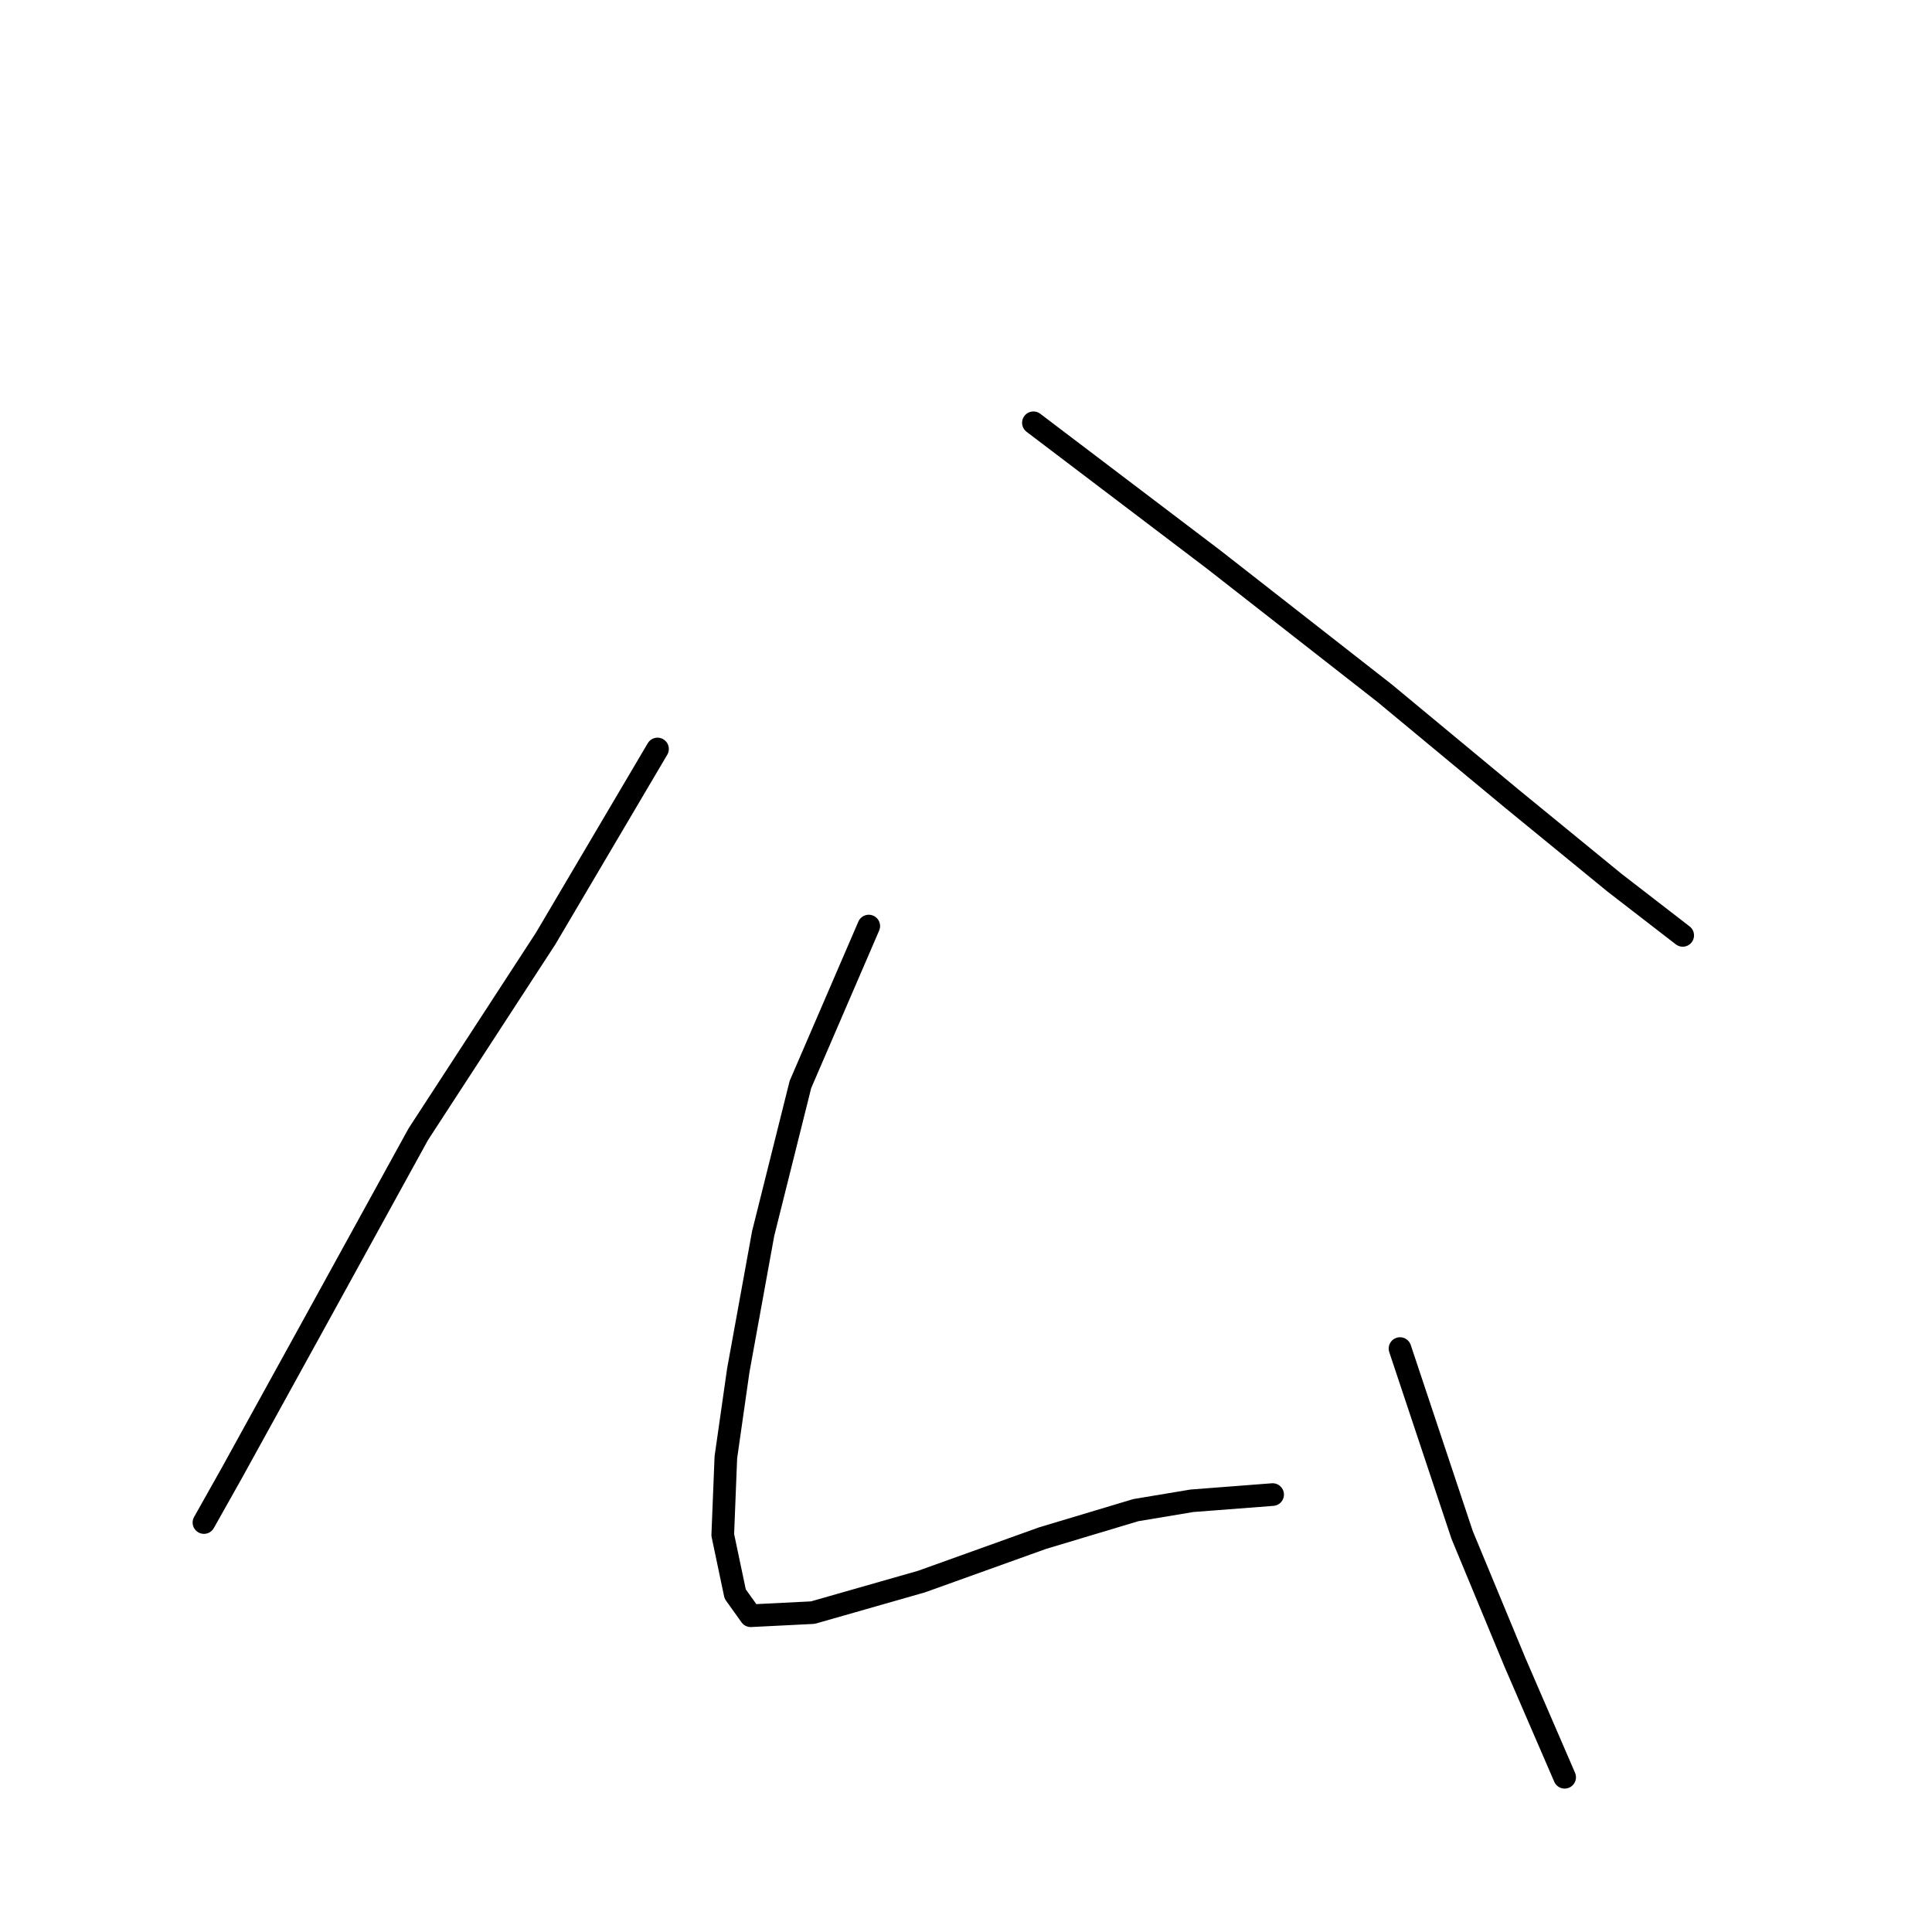 <?xml version="1.0" standalone="no"?>
    <svg width="256" height="256" xmlns="http://www.w3.org/2000/svg" version="1.1">
    <polyline stroke="black" stroke-width="3" stroke-linecap="round" fill="transparent" stroke-linejoin="round" points="87.124 99.244 72.305 124.354 55.427 150.288 41.843 174.987 30.729 195.157 27.024 201.744 27.024 201.744 " />
        <polyline stroke="black" stroke-width="3" stroke-linecap="round" fill="transparent" stroke-linejoin="round" points="136.933 56.021 160.808 74.134 183.449 91.834 200.326 105.83 213.91 116.945 222.967 123.943 222.967 123.943 " />
        <polyline stroke="black" stroke-width="3" stroke-linecap="round" fill="transparent" stroke-linejoin="round" points="115.116 122.708 106.06 143.702 101.12 163.461 97.827 181.573 96.18 193.099 95.768 203.39 97.415 211.211 99.473 214.093 107.706 213.681 122.114 209.565 138.168 203.802 150.517 200.097 157.927 198.862 168.63 198.039 168.63 198.039 " />
        <polyline stroke="black" stroke-width="3" stroke-linecap="round" fill="transparent" stroke-linejoin="round" points="185.507 178.691 193.74 203.39 200.738 220.268 207.324 235.498 207.324 235.498 " />
        </svg>